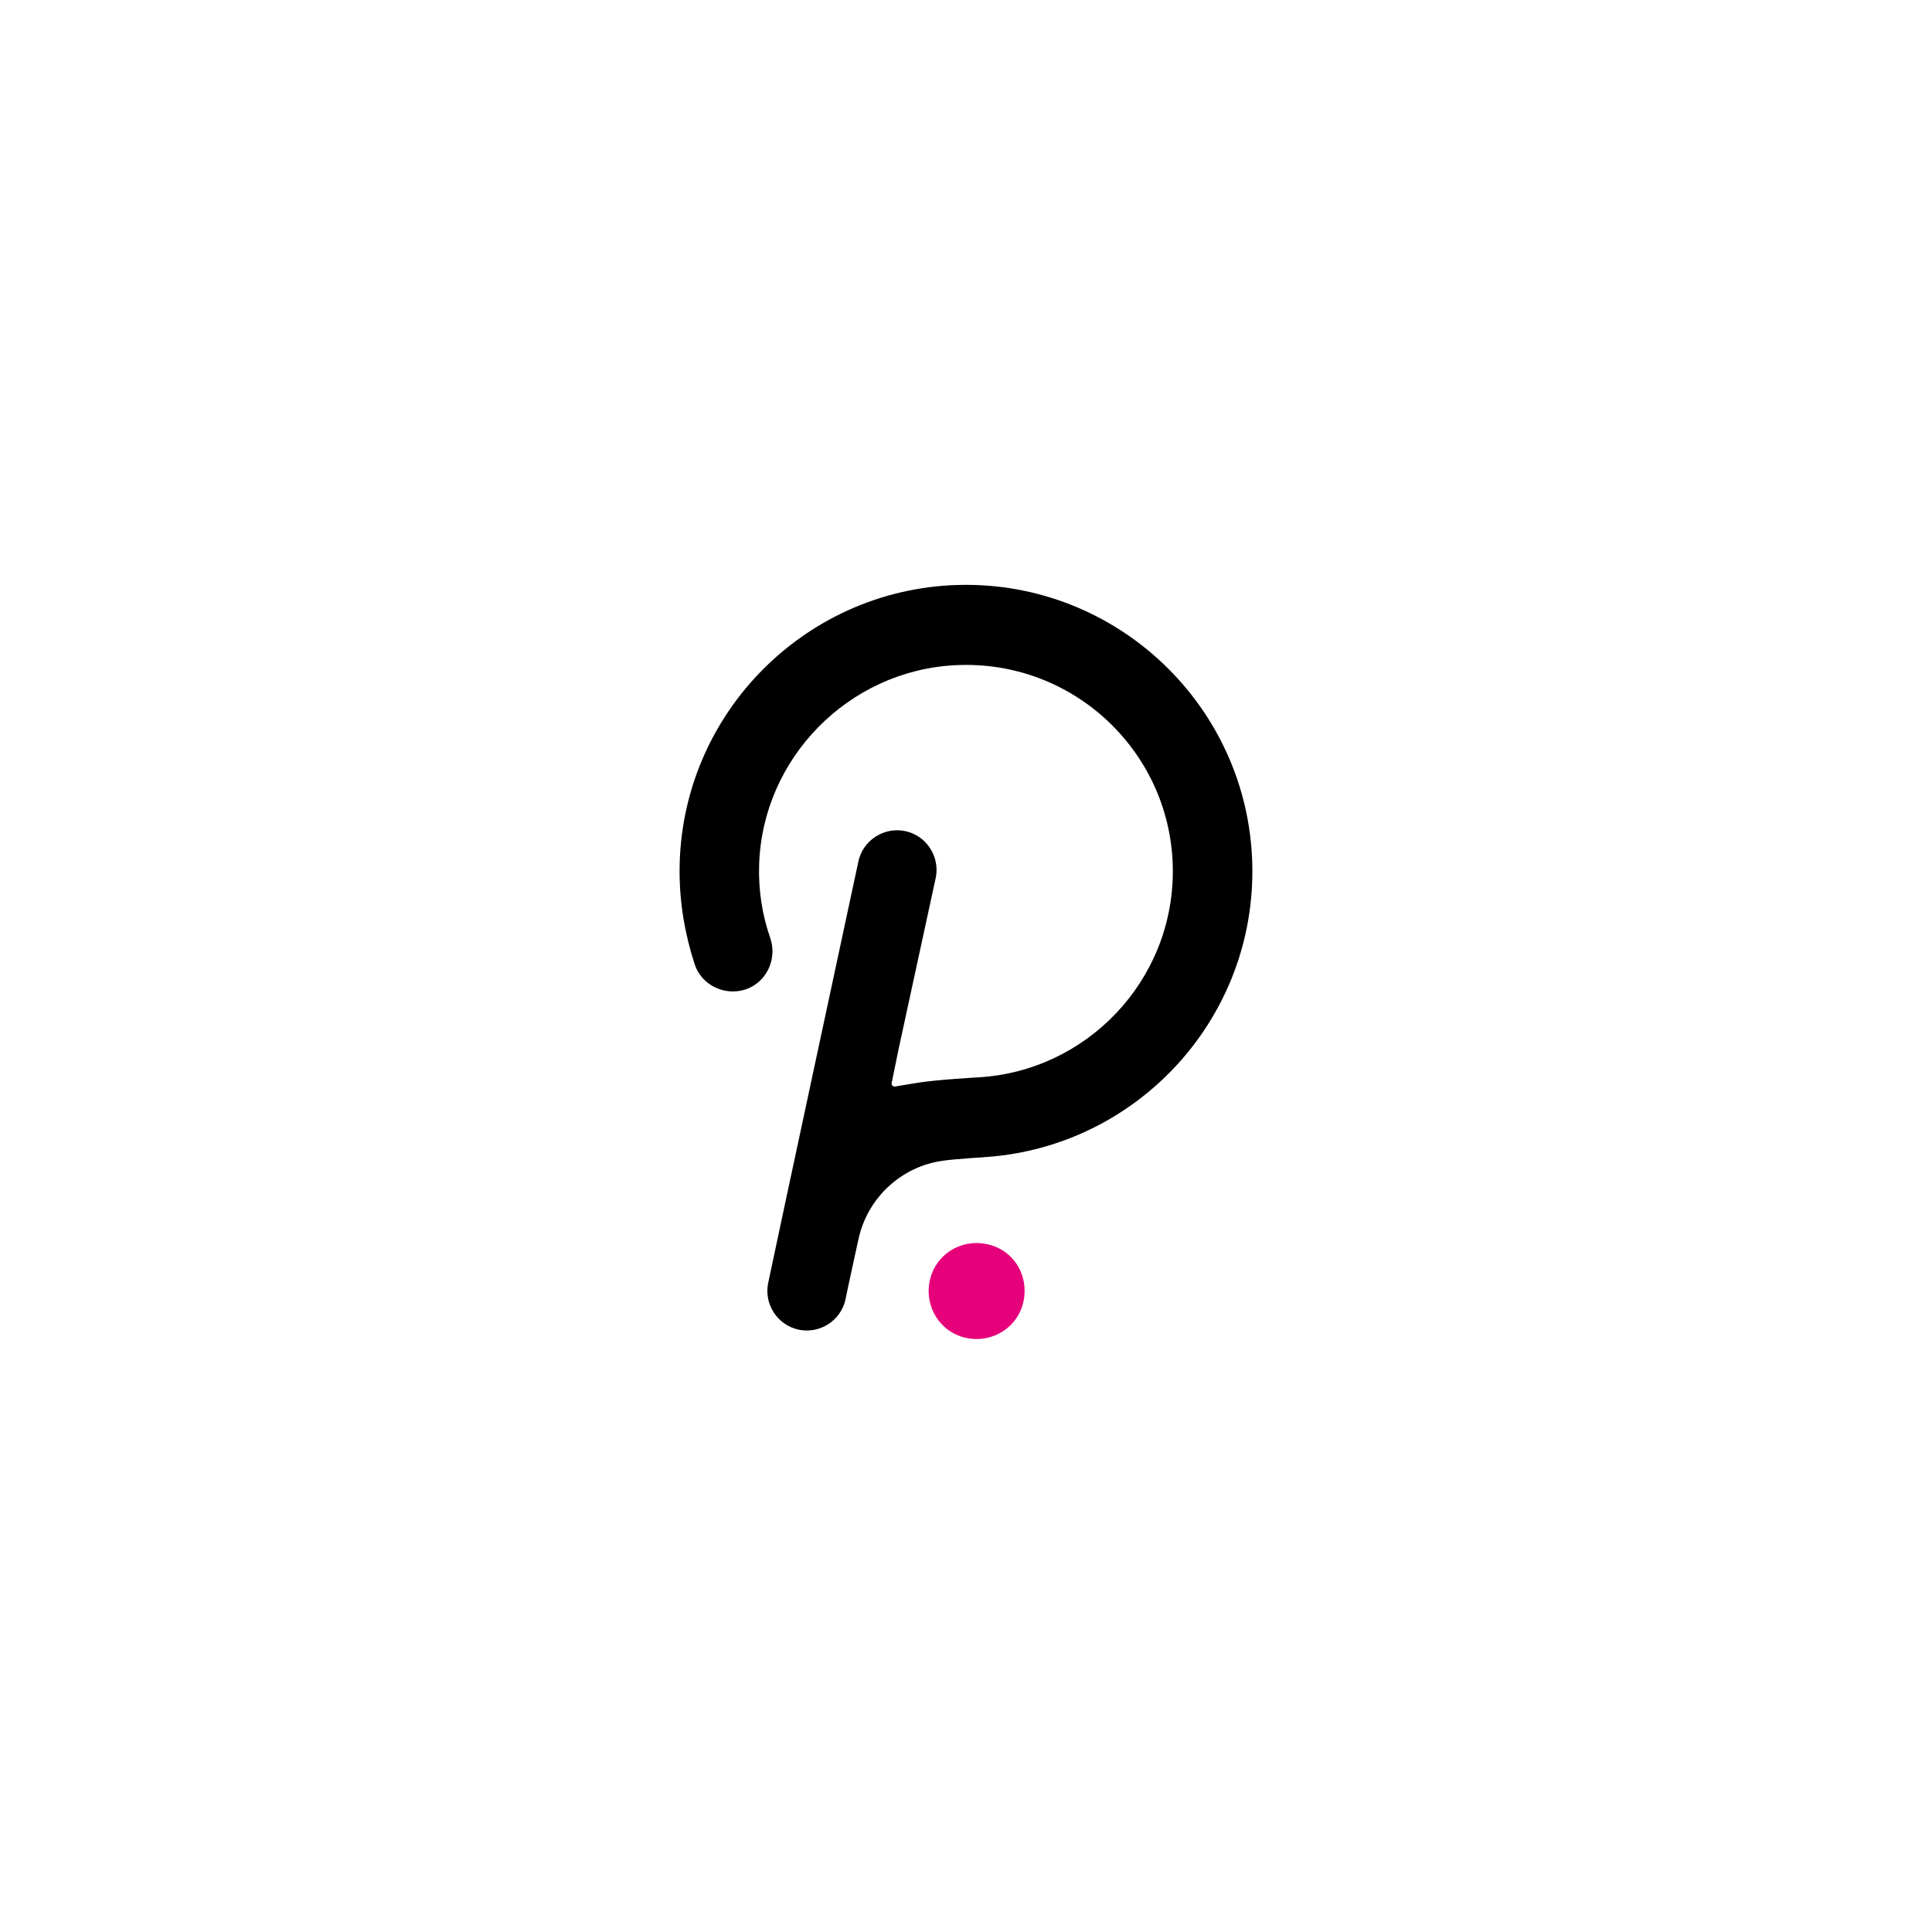 <svg width="36" height="36" viewBox="0 0 36 36" fill="none" xmlns="http://www.w3.org/2000/svg">
<g id="polkadot_symbol.svg" filter="url(#filter0_d_1256_15155)">
<rect x="6" y="6" width="24" height="24" rx="12" fill="white"/>
<g id="Group">
<g id="Group_2">
<path id="Vector" d="M18 10.898C15.063 10.898 12.663 13.284 12.663 16.235C12.663 16.828 12.762 17.407 12.945 17.971C13.072 18.353 13.496 18.564 13.891 18.437C14.273 18.31 14.484 17.887 14.357 17.491C14.202 17.054 14.131 16.588 14.145 16.122C14.202 14.131 15.811 12.494 17.802 12.395C20.018 12.282 21.854 14.047 21.854 16.235C21.854 18.282 20.244 19.962 18.225 20.075C18.225 20.075 17.477 20.117 17.11 20.174C16.927 20.202 16.785 20.23 16.687 20.244C16.644 20.258 16.602 20.216 16.616 20.174L16.743 19.553L17.435 16.362C17.52 15.967 17.265 15.571 16.87 15.487C16.475 15.402 16.08 15.656 15.995 16.051C15.995 16.051 14.329 23.816 14.315 23.901C14.23 24.296 14.484 24.691 14.88 24.776C15.275 24.861 15.67 24.607 15.755 24.211C15.769 24.127 15.995 23.096 15.995 23.096C16.164 22.305 16.814 21.727 17.576 21.628C17.745 21.6 18.409 21.557 18.409 21.557C21.162 21.346 23.336 19.044 23.336 16.235C23.336 13.284 20.936 10.898 18 10.898Z" fill="black"/>
</g>
</g>
<path id="Vector_2" d="M18.381 23.181C17.901 23.082 17.422 23.379 17.323 23.873C17.224 24.353 17.52 24.833 18.014 24.932C18.494 25.03 18.974 24.734 19.073 24.24C19.172 23.746 18.876 23.28 18.381 23.181Z" fill="#E6007A"/>
</g>
<defs>
<filter id="filter0_d_1256_15155" x="0.5" y="0.5" width="35" height="35" filterUnits="userSpaceOnUse" color-interpolation-filters="sRGB">
<feFlood flood-opacity="0" result="BackgroundImageFix"/>
<feColorMatrix in="SourceAlpha" type="matrix" values="0 0 0 0 0 0 0 0 0 0 0 0 0 0 0 0 0 0 127 0" result="hardAlpha"/>
<feOffset/>
<feGaussianBlur stdDeviation="2.75"/>
<feComposite in2="hardAlpha" operator="out"/>
<feColorMatrix type="matrix" values="0 0 0 0 0 0 0 0 0 0 0 0 0 0 0 0 0 0 0.11 0"/>
<feBlend mode="normal" in2="BackgroundImageFix" result="effect1_dropShadow_1256_15155"/>
<feBlend mode="normal" in="SourceGraphic" in2="effect1_dropShadow_1256_15155" result="shape"/>
</filter>
</defs>
</svg>
